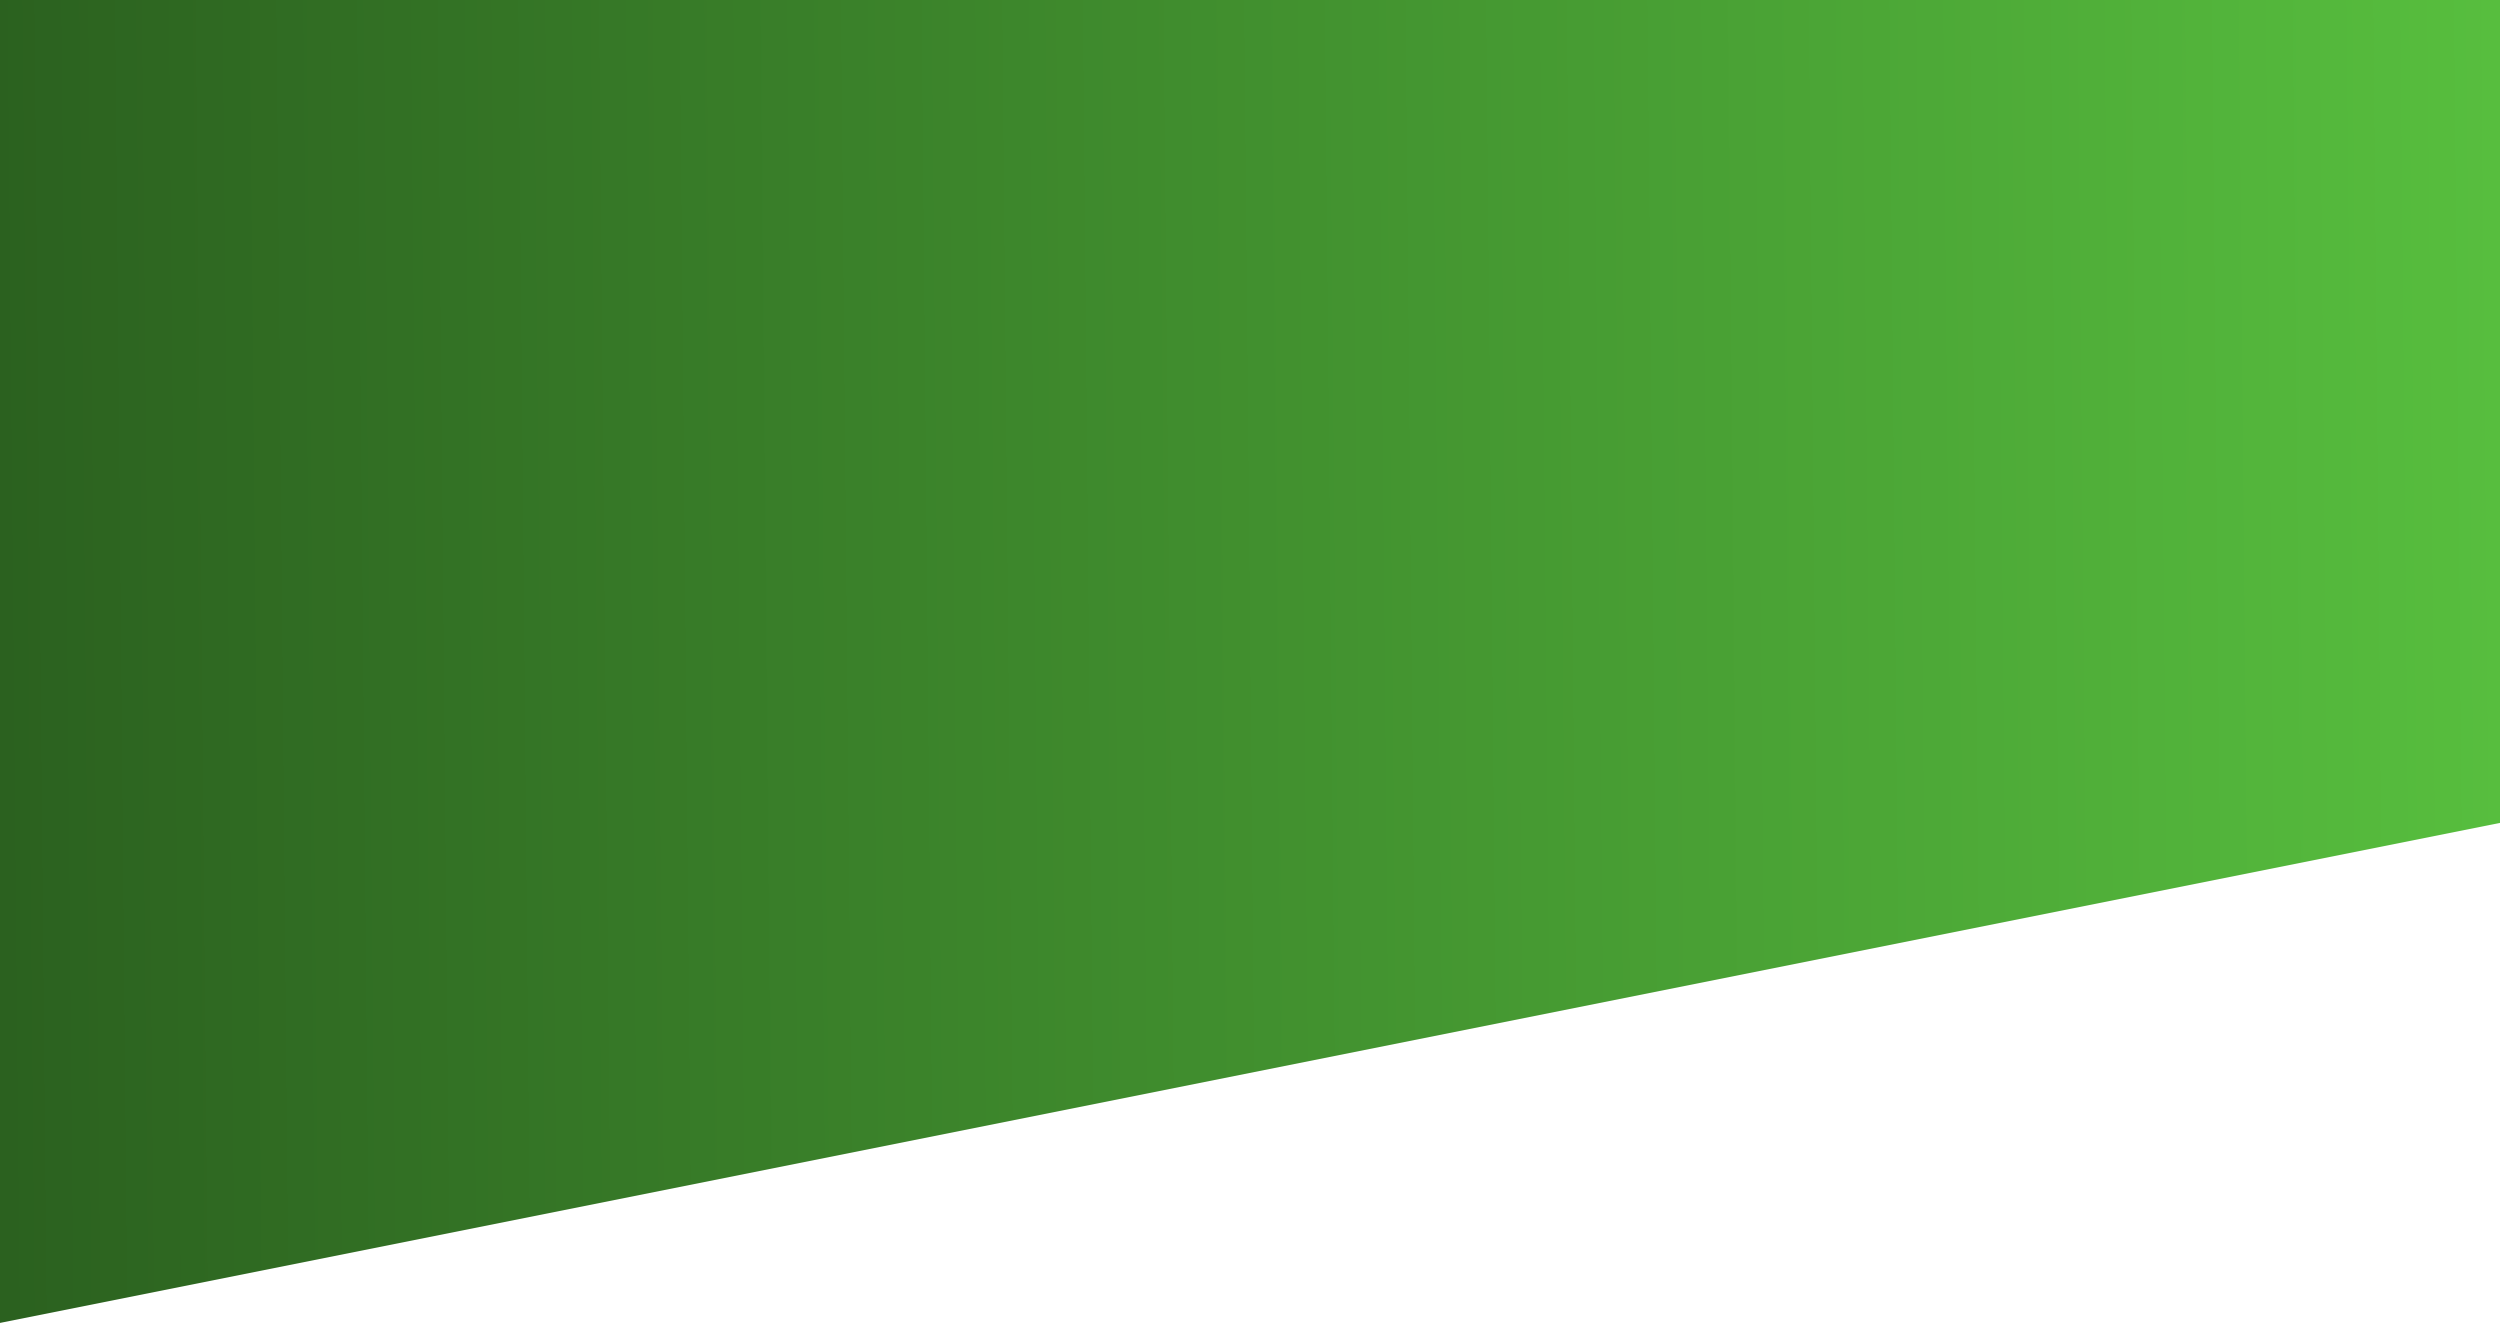 <svg viewBox="0 0 240 127" fill="none" xmlns="http://www.w3.org/2000/svg">
<path d="M0 0H240V79L0 127V0Z" fill="url(#paint0_linear_593_5085)"/>
<defs>
<linearGradient id="paint0_linear_593_5085" x1="7.37522e-08" y1="60.5" x2="239.988" y2="58.25" gradientUnits="userSpaceOnUse">
<stop stop-color="#2B611F"/>
<stop offset="1" stop-color="#57BE3E"/>
</linearGradient>
</defs>
</svg>
